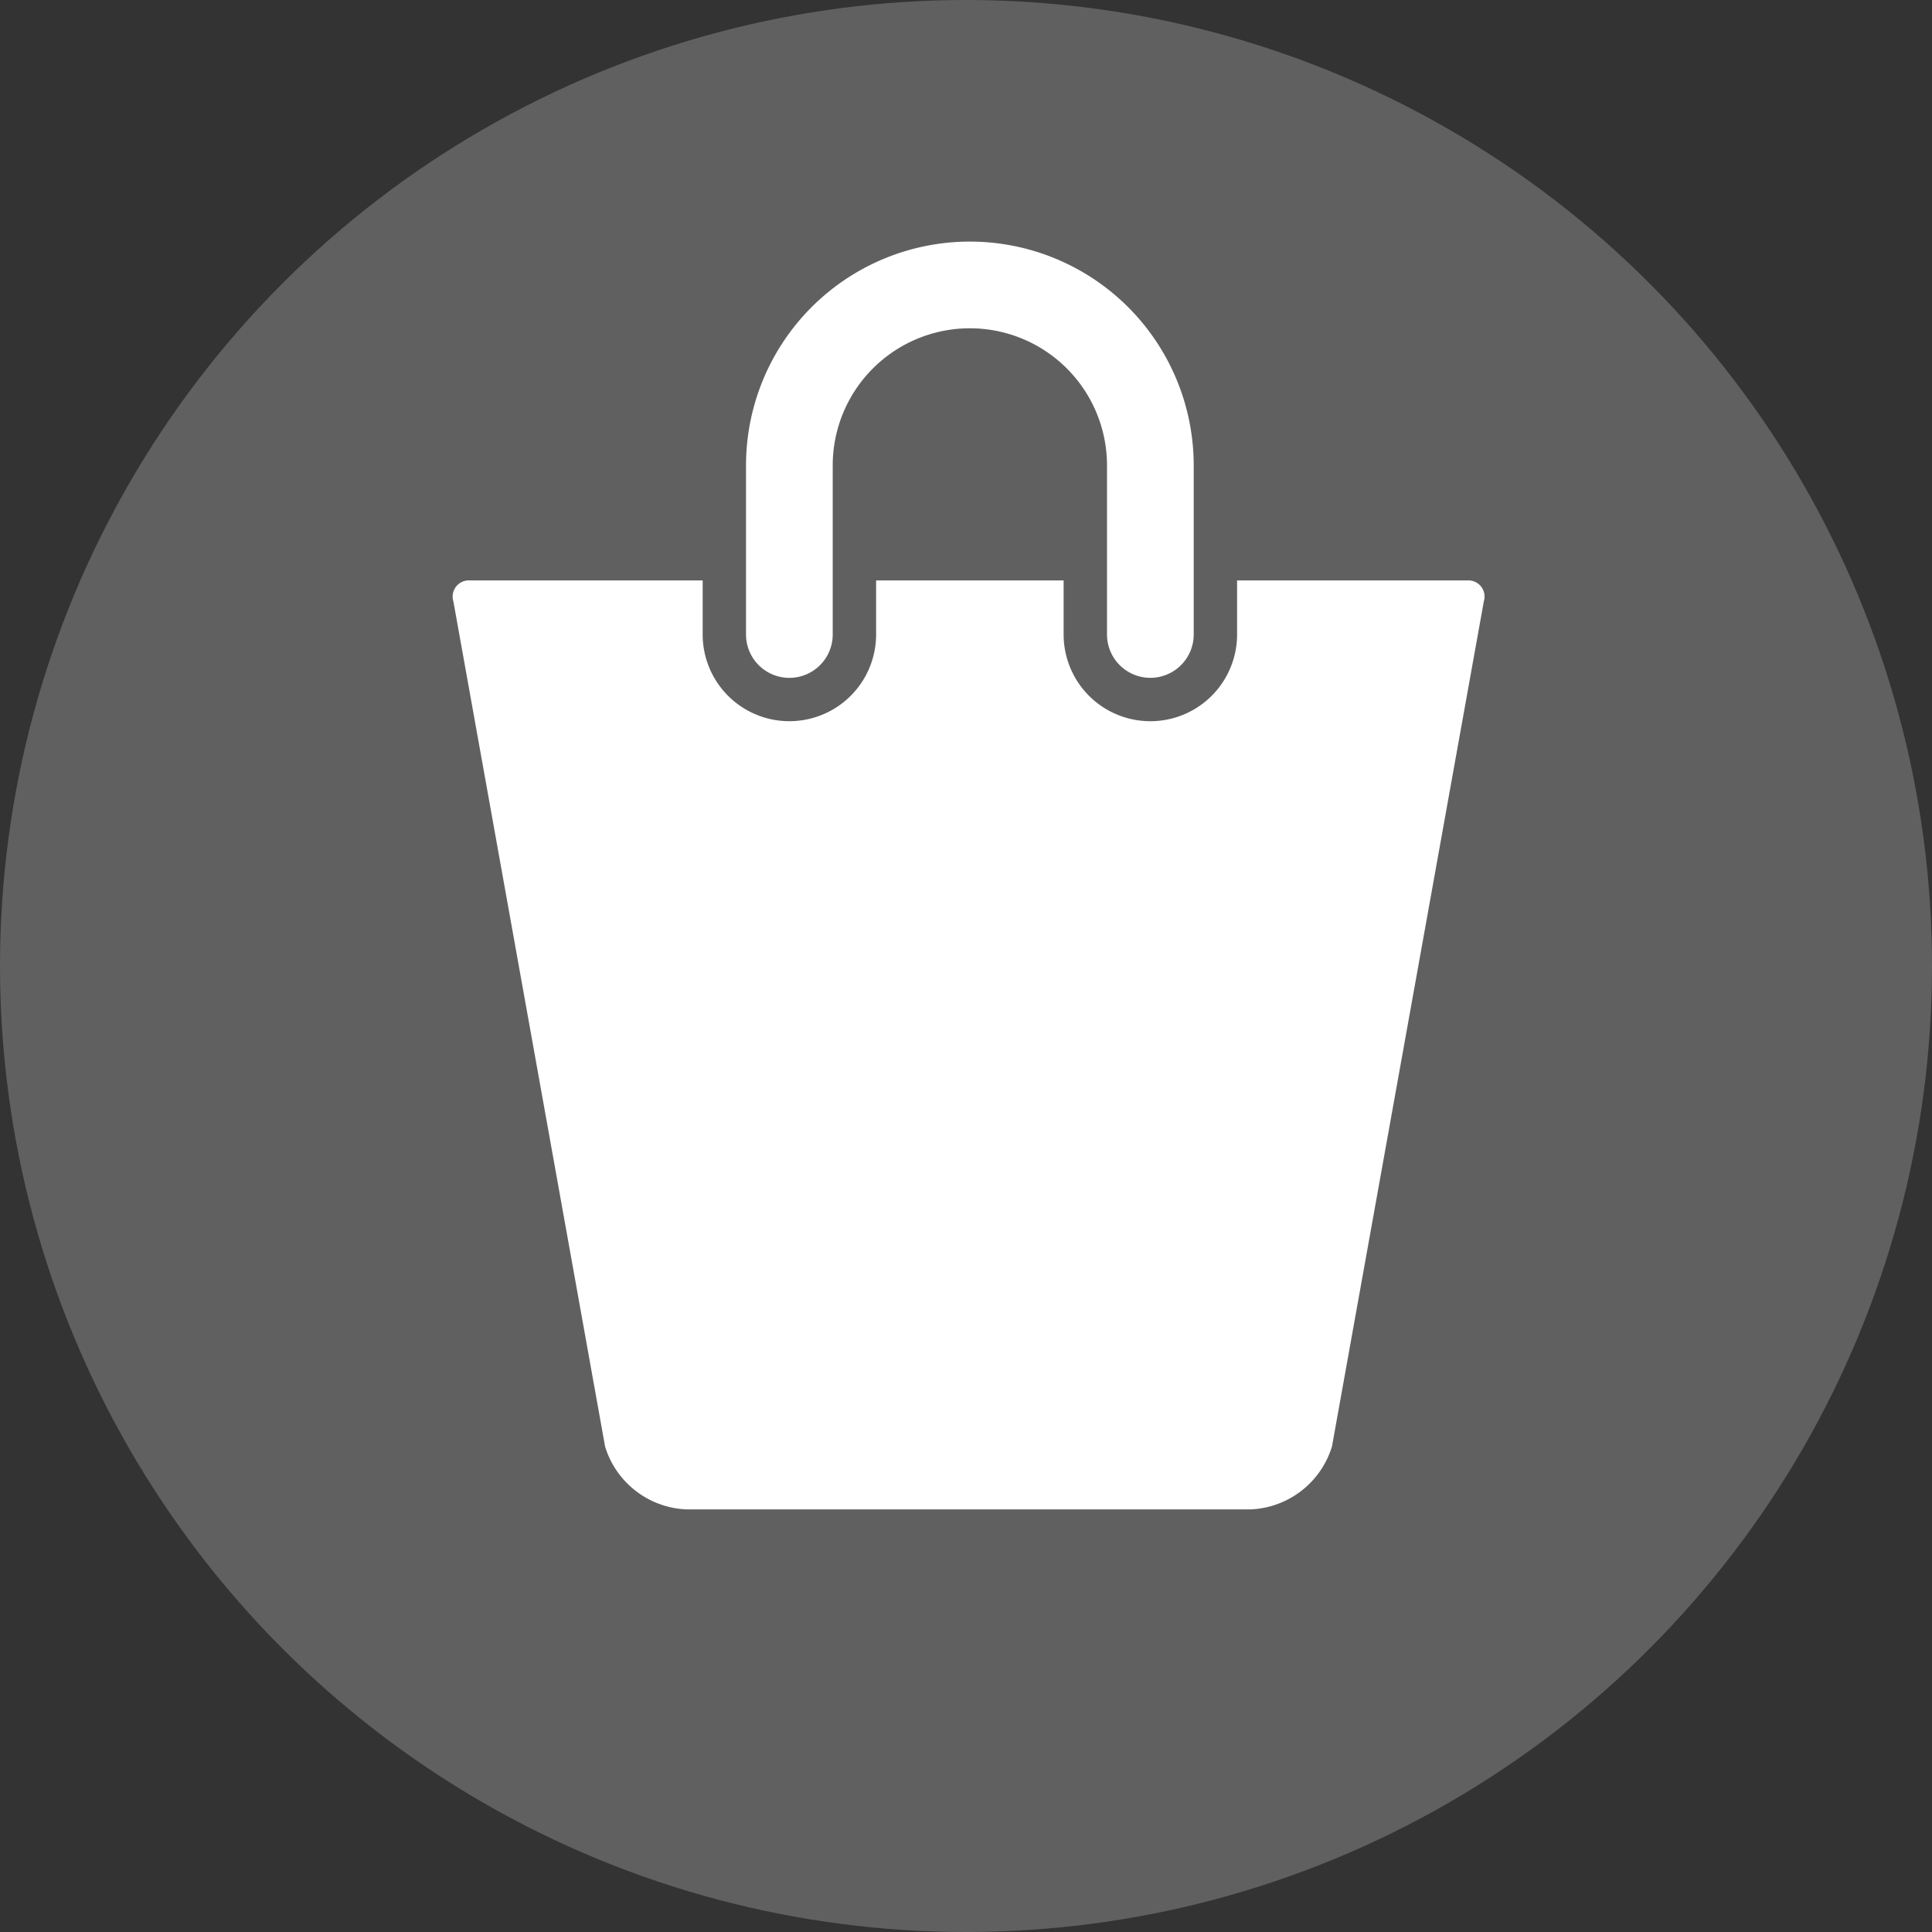 <svg xmlns="http://www.w3.org/2000/svg" width="64" height="64" viewBox="0 0 64 64"><rect x="0" y="0" width="64" height="64" fill="#333333" stroke="none"/><circle cx="32" cy="32" r="32" fill="#606060"/><g fill="#fff"><path d="M26.149 22.455a1.437 1.437 0 0 0 1.436-1.437v-5.6a4.543 4.543 0 1 1 9.086 0v5.6a1.436 1.436 0 1 0 2.872 0v-5.6a7.415 7.415 0 1 0-14.83 0v5.6a1.436 1.436 0 0 0 1.436 1.437z"/><path d="M48.605 19.227H40.98v1.791a2.873 2.873 0 0 1-5.746 0v-1.791h-6.212v1.791a2.872 2.872 0 1 1-5.745 0v-1.791h-7.71a.537.537 0 0 0-.547.7l5.025 27.995a2.947 2.947 0 0 0 2.704 2.079h18.674a2.949 2.949 0 0 0 2.7-2.083l5.03-27.994a.537.537 0 0 0-.548-.697z"/></g></svg>
